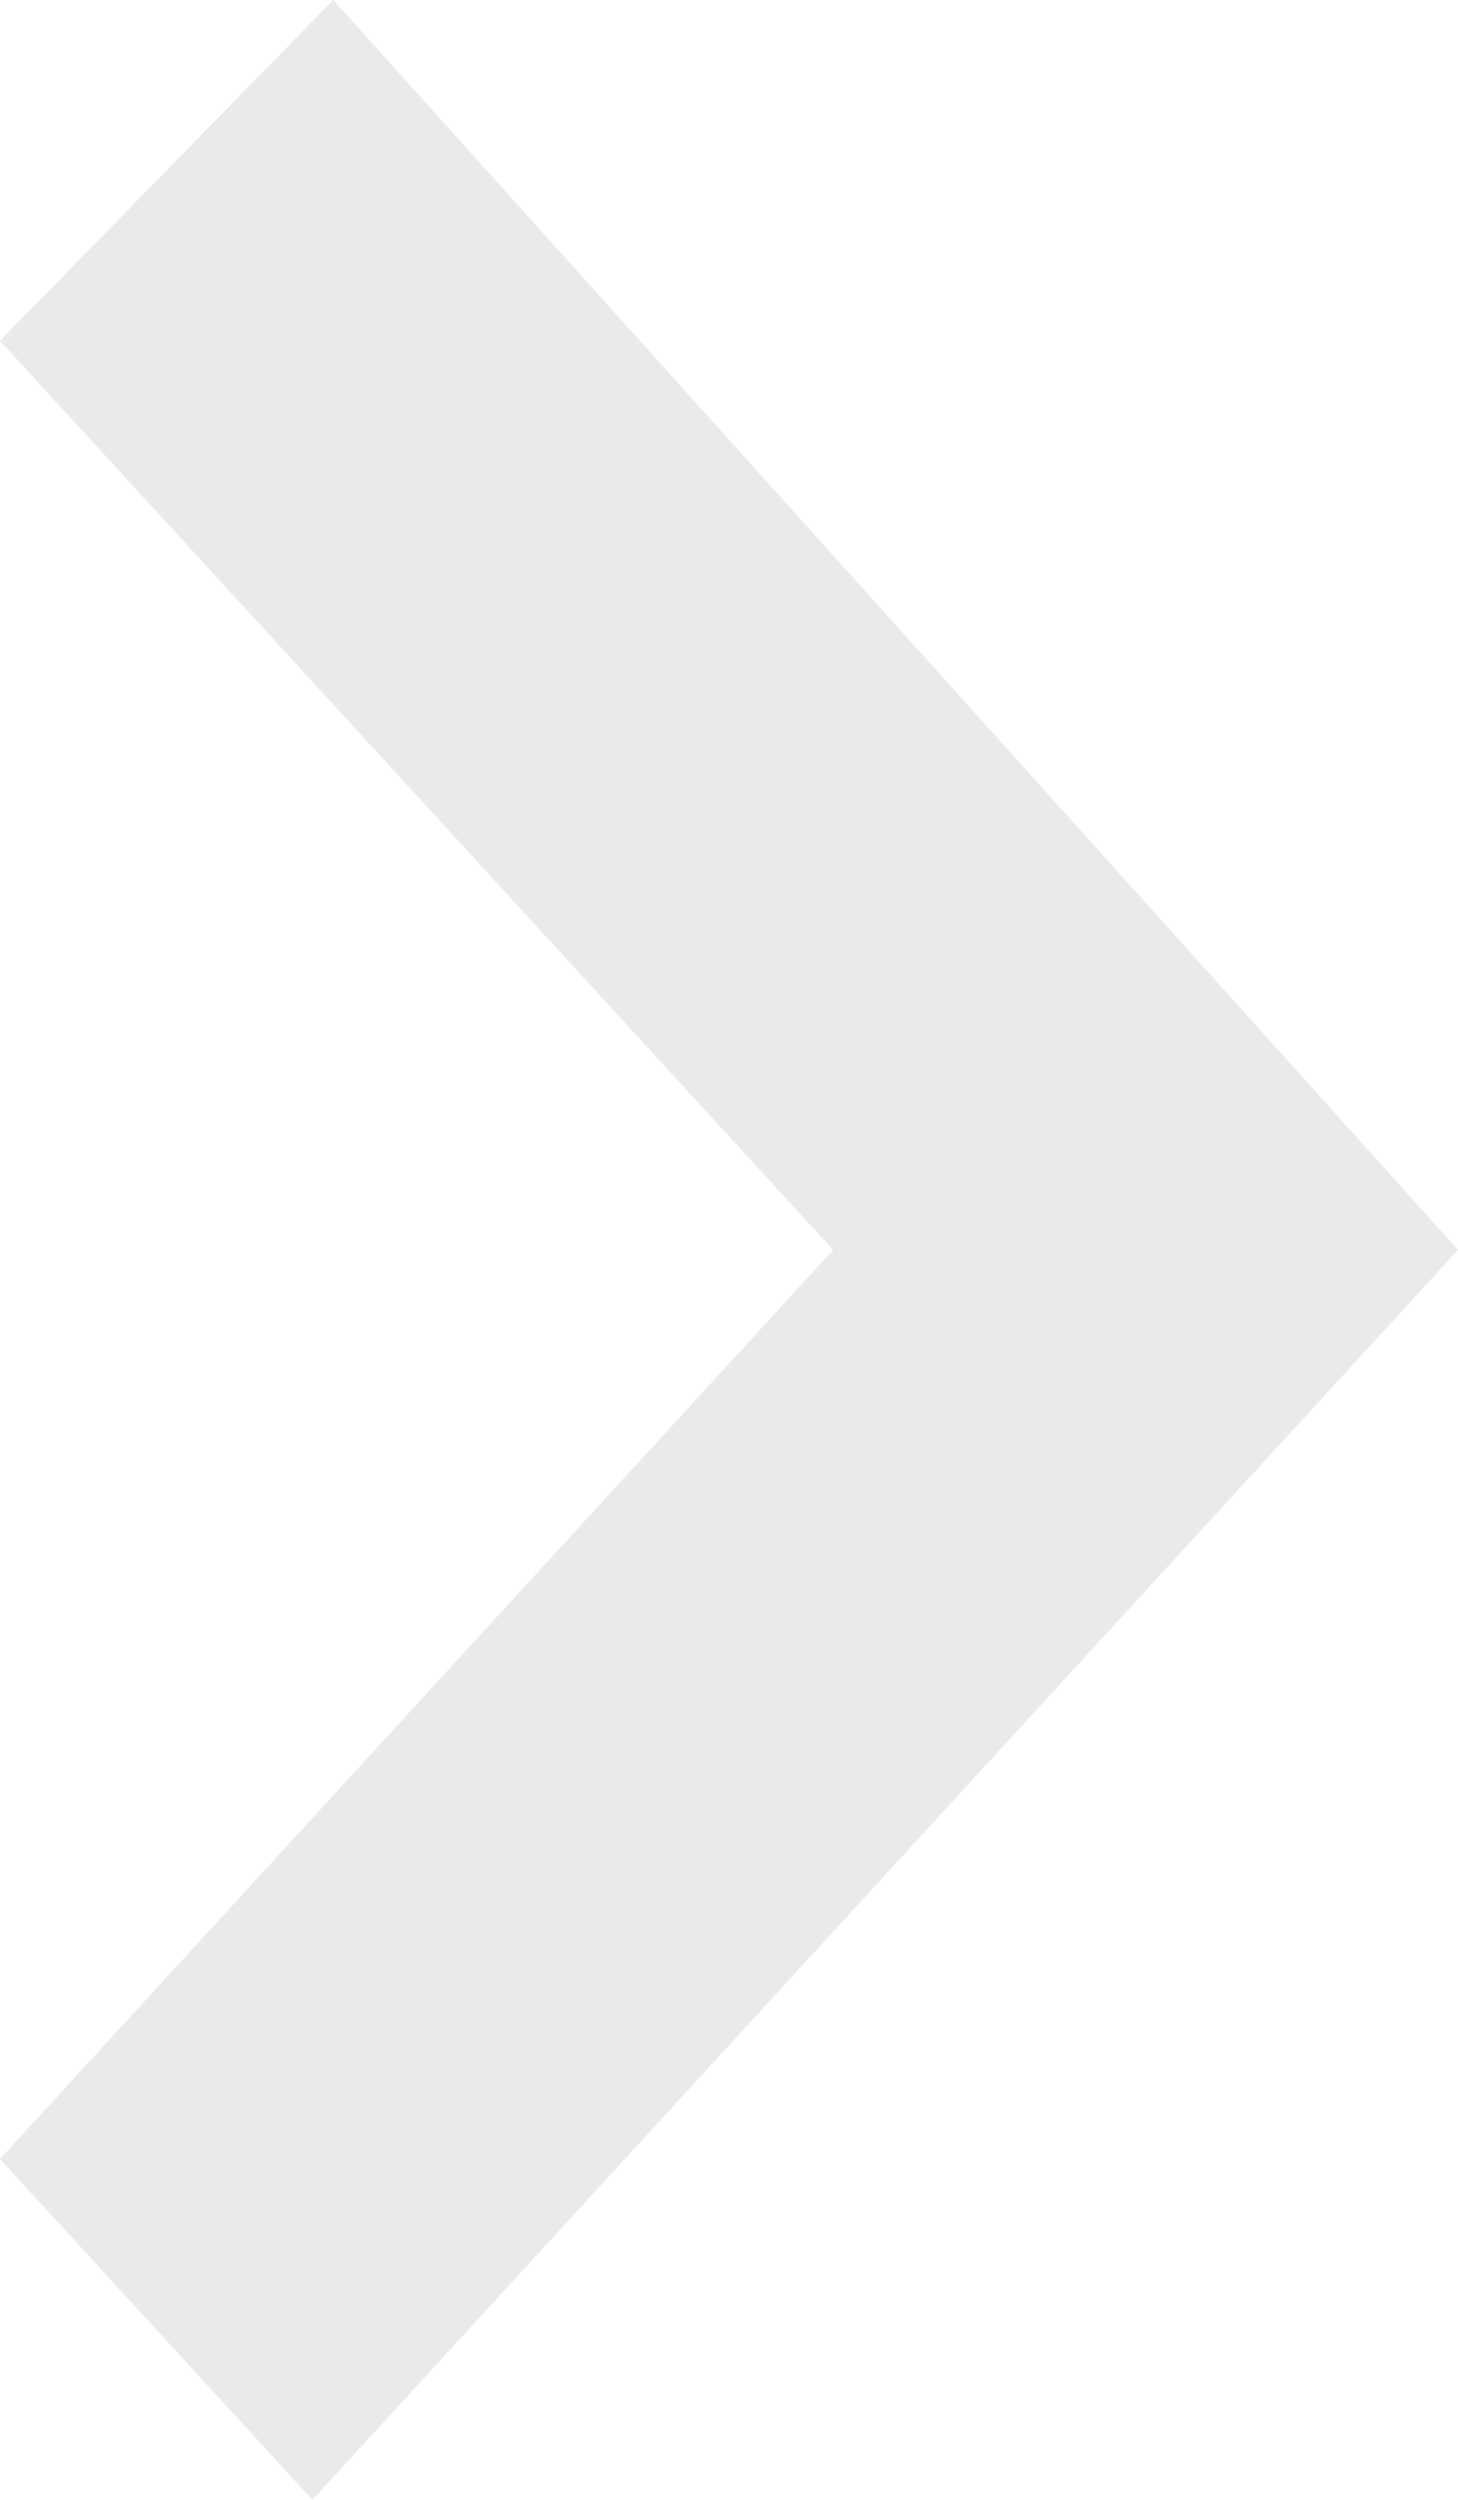 <svg width="7" height="12" viewBox="0 0 7 12" fill="none" xmlns="http://www.w3.org/2000/svg">
<path fill-rule="evenodd" clip-rule="evenodd" d="M7 6L1.5 12L-7.15277e-08 10.364L4 6L-4.53009e-07 1.636L1.6 -6.99382e-08L7 6Z" fill="#505050" fill-opacity="0.12"/>
</svg>

